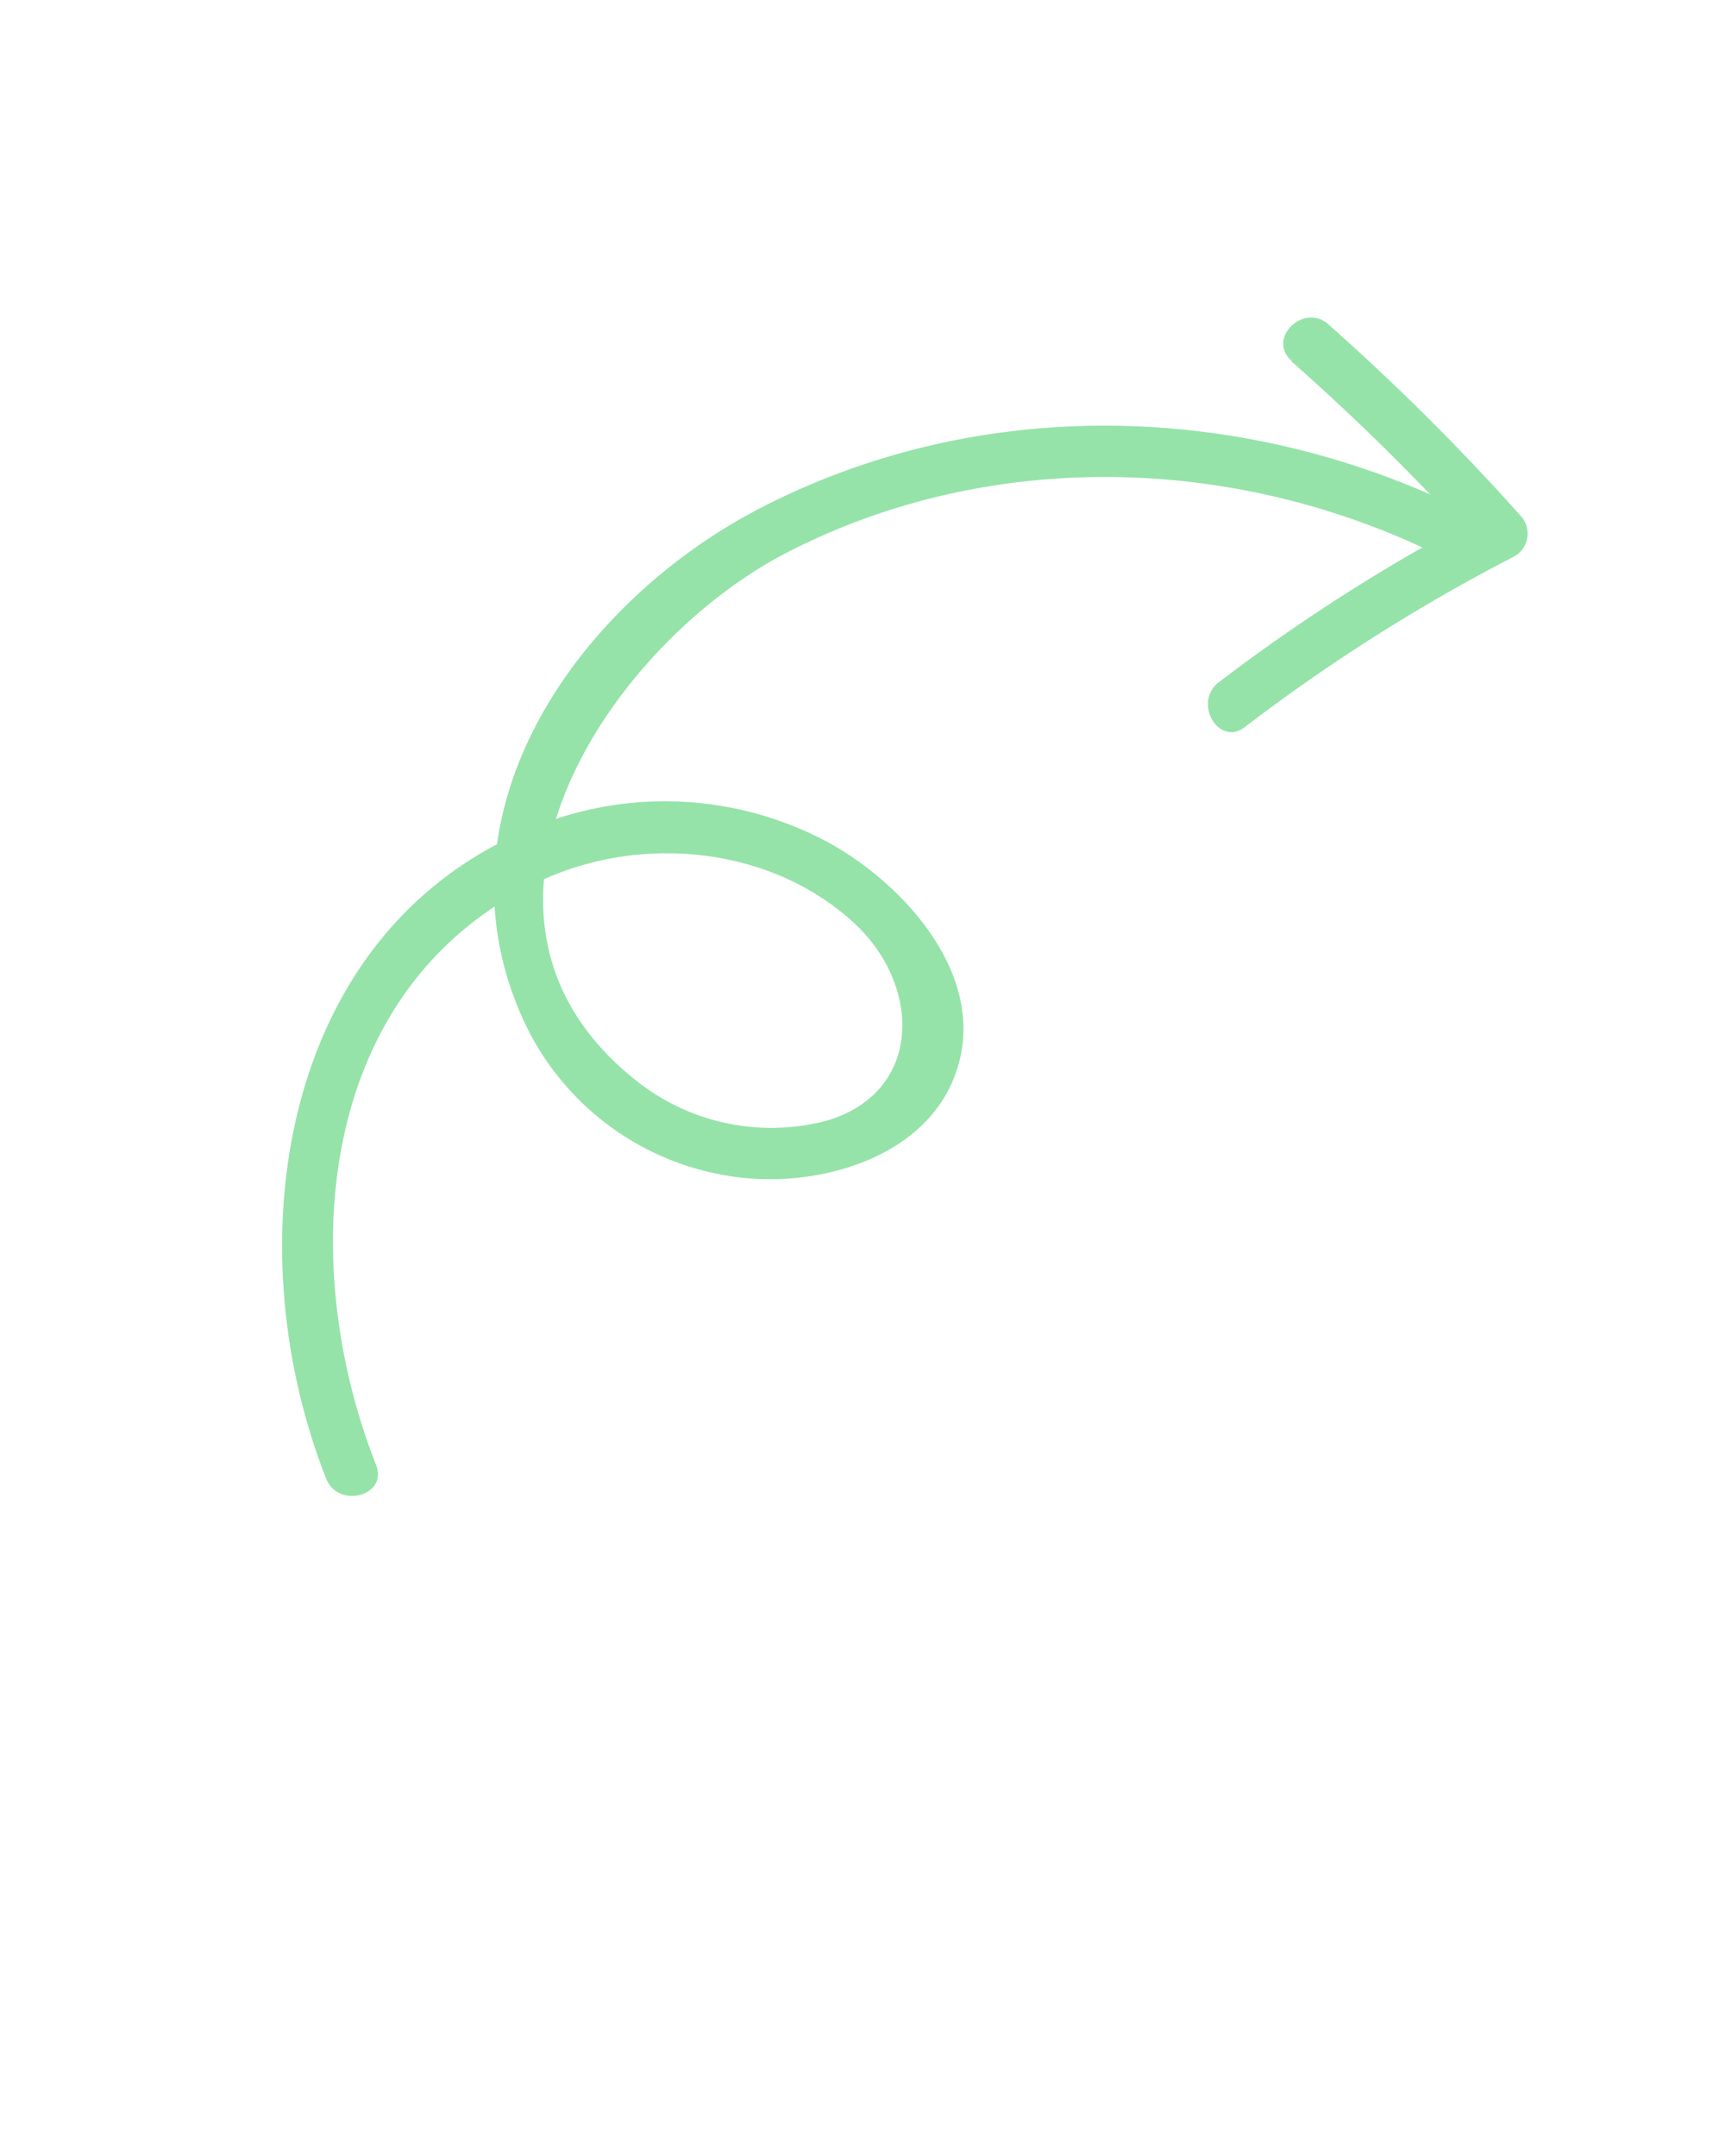 <svg fill="#95E3A9" xmlns="http://www.w3.org/2000/svg" viewBox="0 0 100 125" x="0px" y="0px"><g data-name="Layer 32"><path d="M21.8,84.93C17.17,73.18,18.3,57.49,31,51.23c5.9-2.92,13.64-2.24,18.55,2.32,3.81,3.54,4,9.65-1.5,11.39a12.56,12.56,0,0,1-11.27-2.37C24.87,53,35.34,37.29,45.69,32c12-6.15,26.47-5.58,38.32.5,1.72.88,3.24-1.71,1.52-2.59-12.85-6.59-28.39-7.17-41.36-.5C33.6,34.83,24.86,47,30.31,59.07a15.82,15.82,0,0,0,13.12,9.25c4.56.38,10.38-1.4,12-6.18,1.89-5.46-2.94-10.83-7.38-13.28a20,20,0,0,0-16.28-1.22C16.2,53.3,13.49,72,18.91,85.73c.7,1.77,3.6,1,2.89-.8Z"/><path d="M74.83,20.92A134.38,134.38,0,0,1,86,32l.31-2.35a105.47,105.47,0,0,0-15.66,9.91c-1.51,1.16,0,3.77,1.52,2.59a104.86,104.86,0,0,1,15.65-9.91,1.52,1.52,0,0,0,.31-2.36A134.48,134.48,0,0,0,77,18.8c-1.44-1.27-3.58.85-2.12,2.12Z"/></g></svg>